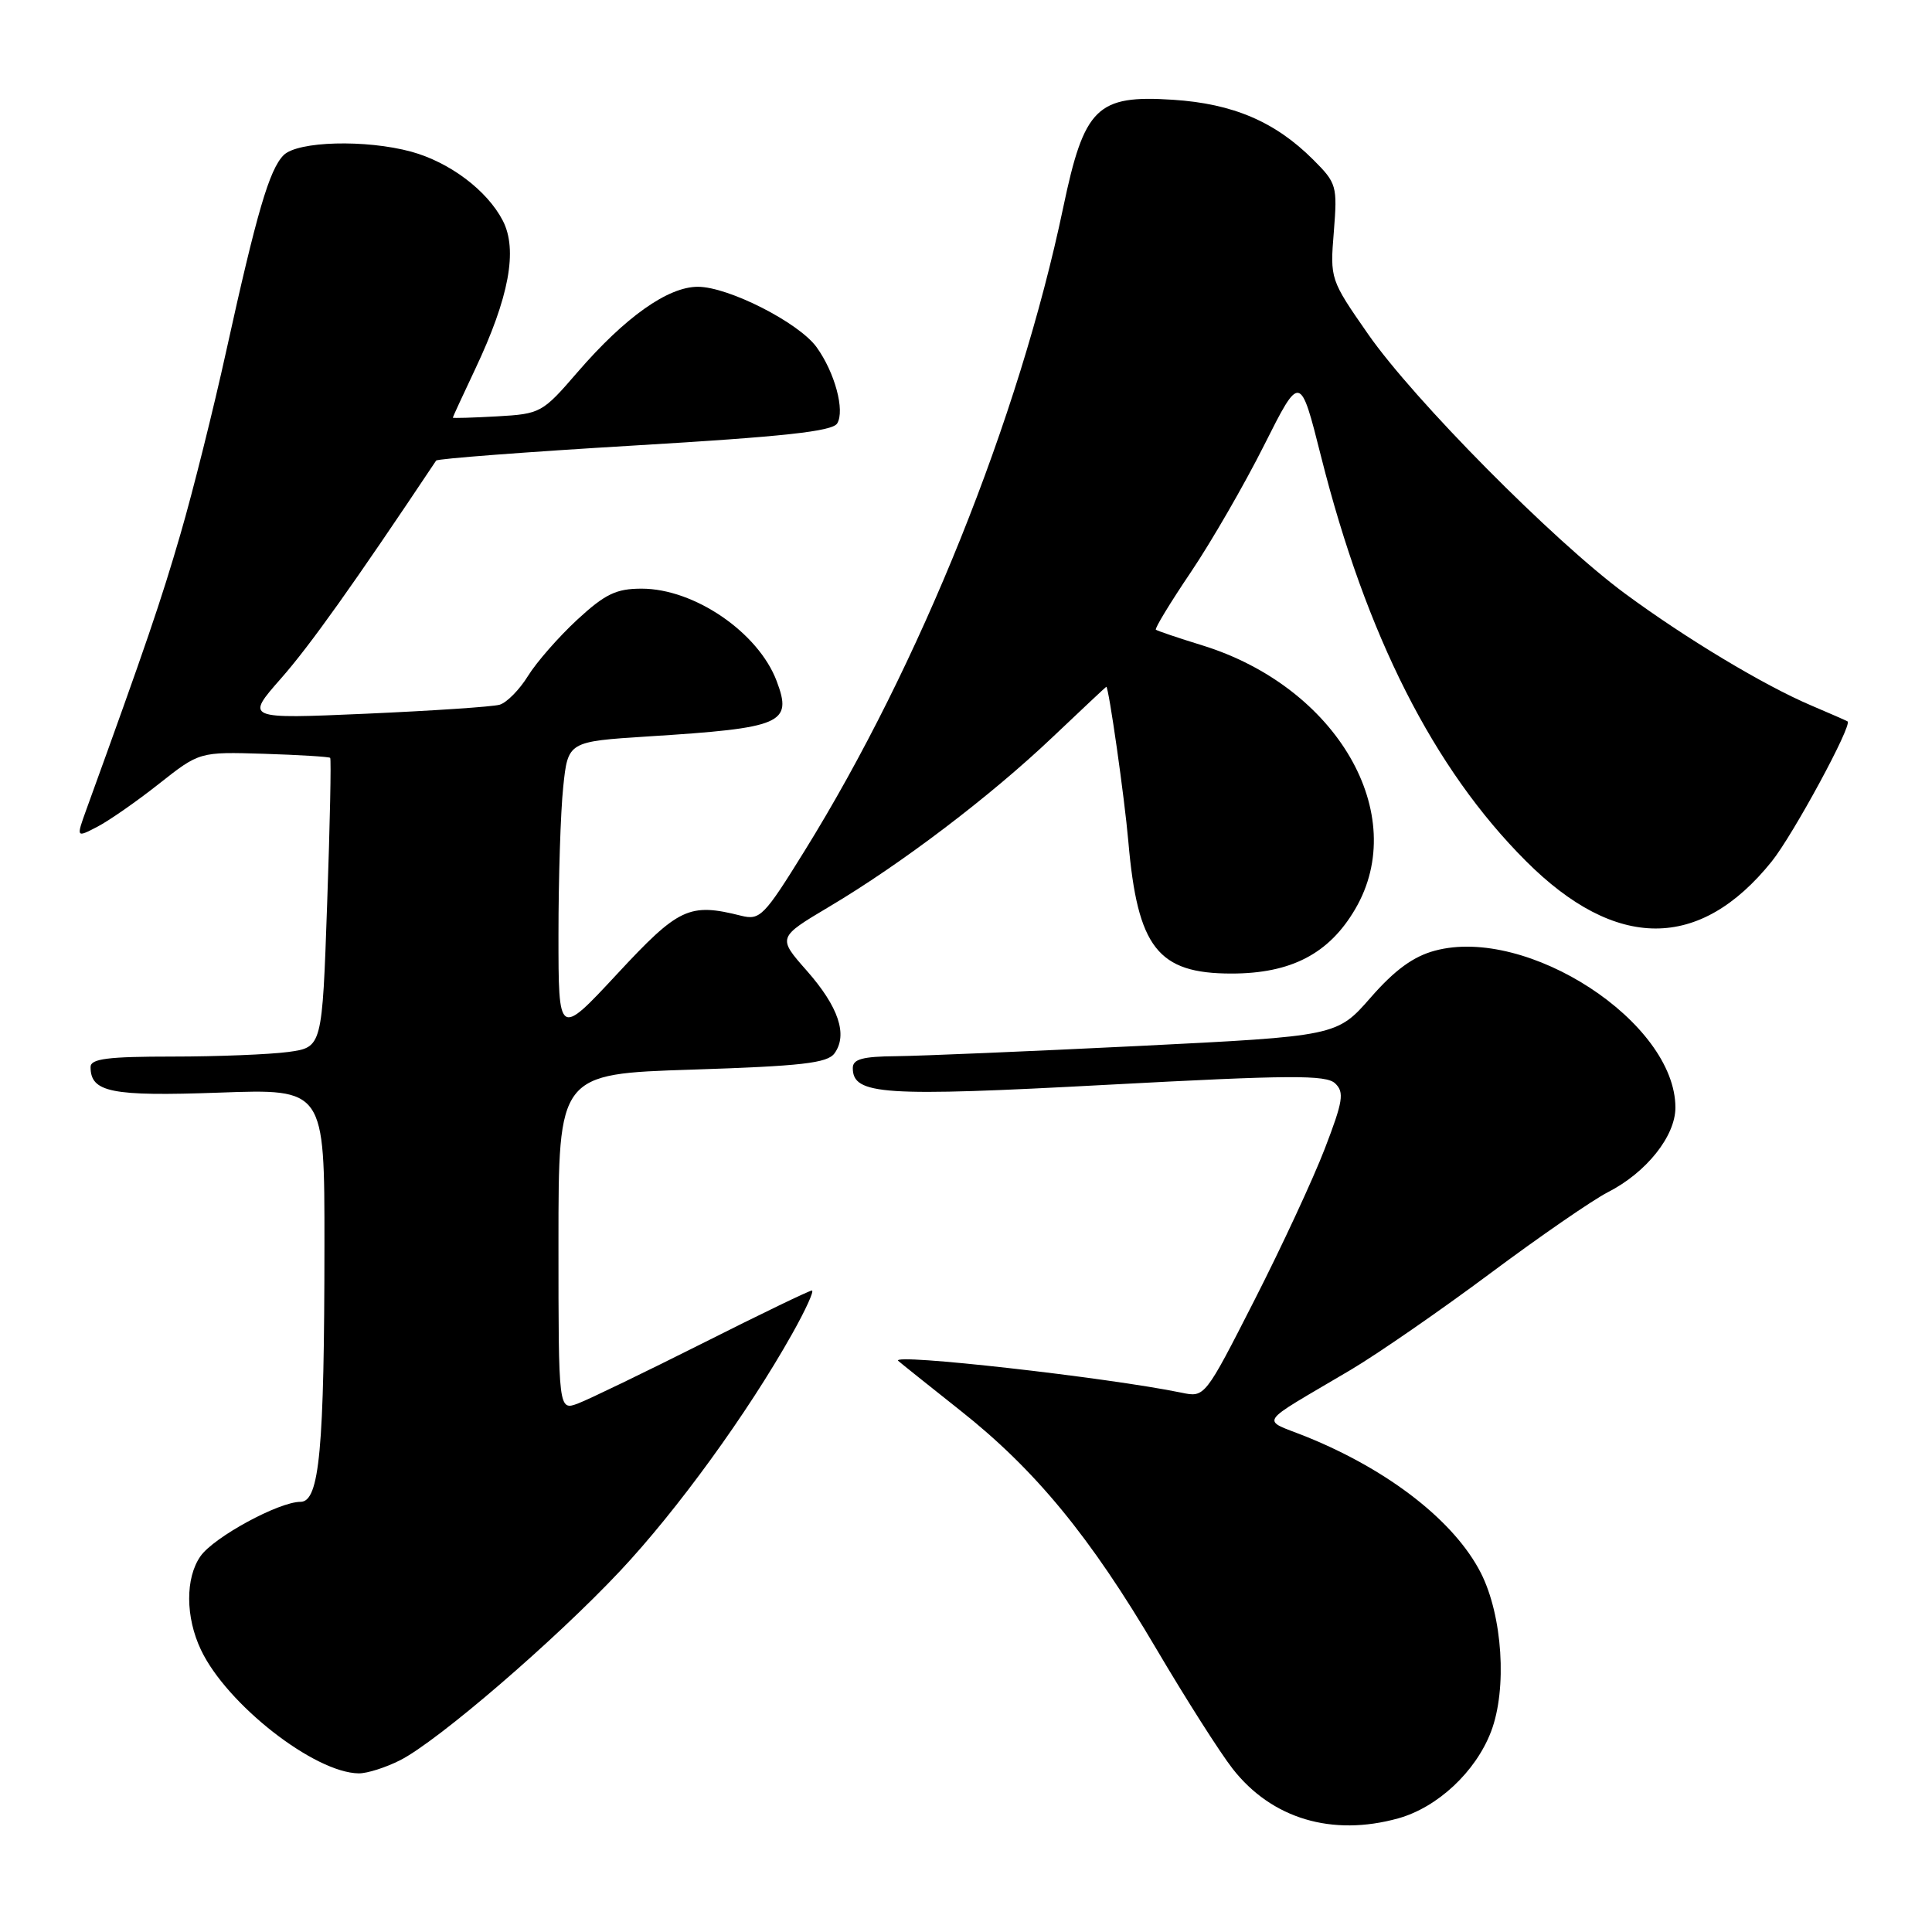 <?xml version="1.0" encoding="UTF-8" standalone="no"?>
<!DOCTYPE svg PUBLIC "-//W3C//DTD SVG 1.1//EN" "http://www.w3.org/Graphics/SVG/1.1/DTD/svg11.dtd" >
<svg xmlns="http://www.w3.org/2000/svg" xmlns:xlink="http://www.w3.org/1999/xlink" version="1.1" viewBox="0 0 256 256">
 <g >
 <path fill="currentColor"
d=" M 185.28 240.94 C 190.48 239.49 195.54 234.77 197.57 229.45 C 199.73 223.80 199.10 214.08 196.21 208.40 C 192.73 201.60 184.12 194.86 173.24 190.43 C 166.99 187.90 166.24 189.06 179.00 181.50 C 182.57 179.38 190.86 173.65 197.42 168.76 C 203.98 163.87 211.01 159.02 213.04 157.98 C 218.14 155.38 222.00 150.55 222.00 146.76 C 222.00 135.45 202.39 122.66 190.13 125.97 C 187.28 126.73 184.81 128.53 181.63 132.17 C 177.15 137.29 177.15 137.29 150.82 138.60 C 136.35 139.31 121.91 139.92 118.75 139.95 C 114.29 139.99 113.00 140.34 113.00 141.52 C 113.00 145.08 116.96 145.34 146.71 143.74 C 171.00 142.44 175.72 142.41 176.92 143.56 C 178.15 144.73 177.96 145.92 175.54 152.21 C 174.00 156.22 169.79 165.28 166.19 172.34 C 159.65 185.17 159.64 185.18 156.57 184.54 C 146.76 182.52 117.89 179.27 119.02 180.32 C 119.28 180.56 122.97 183.51 127.21 186.87 C 137.17 194.74 144.45 203.59 153.23 218.50 C 157.12 225.10 161.67 232.25 163.34 234.38 C 168.51 240.99 176.50 243.38 185.28 240.94 Z  M 53.04 233.23 C 58.05 230.67 73.47 217.41 82.14 208.19 C 89.70 200.15 99.06 187.26 104.96 176.75 C 106.74 173.59 107.92 171.00 107.58 171.00 C 107.25 171.00 100.74 174.14 93.12 177.98 C 85.49 181.81 78.07 185.40 76.63 185.95 C 74.00 186.95 74.00 186.95 74.00 164.63 C 74.00 142.30 74.00 142.30 91.71 141.73 C 106.23 141.26 109.62 140.87 110.57 139.58 C 112.36 137.12 111.13 133.42 106.90 128.62 C 103.02 124.22 103.02 124.22 109.88 120.14 C 119.43 114.47 131.23 105.51 139.50 97.65 C 143.35 94.00 146.54 91.00 146.59 91.00 C 146.91 91.00 149.01 105.72 149.51 111.50 C 150.73 125.57 153.41 129.00 163.17 129.00 C 171.07 129.00 176.11 126.38 179.57 120.46 C 186.94 107.90 177.16 91.03 159.30 85.51 C 156.11 84.53 153.35 83.59 153.16 83.44 C 152.98 83.29 155.06 79.86 157.79 75.82 C 160.51 71.78 164.89 64.20 167.51 58.98 C 172.28 49.50 172.28 49.50 175.05 60.50 C 181.03 84.23 189.96 101.86 202.19 114.09 C 214.08 125.99 225.23 126.01 234.76 114.15 C 237.59 110.63 245.50 96.03 244.81 95.59 C 244.64 95.48 242.47 94.53 240.00 93.48 C 233.74 90.82 223.40 84.61 215.32 78.65 C 205.84 71.66 187.31 52.95 181.27 44.26 C 176.26 37.06 176.23 36.97 176.74 30.70 C 177.22 24.63 177.12 24.27 174.01 21.16 C 168.97 16.13 163.40 13.74 155.44 13.22 C 145.34 12.56 143.67 14.20 140.88 27.50 C 135.03 55.43 121.90 88.10 106.61 112.75 C 101.24 121.42 100.71 121.96 98.21 121.34 C 91.32 119.61 89.95 120.25 81.78 129.05 C 74.00 137.42 74.00 137.42 74.00 123.86 C 74.00 116.40 74.28 107.58 74.63 104.27 C 75.26 98.26 75.26 98.26 85.88 97.58 C 103.68 96.46 105.04 95.88 102.91 90.24 C 100.48 83.80 92.00 78.00 85.02 78.00 C 81.65 78.00 80.19 78.70 76.48 82.12 C 74.03 84.39 71.09 87.74 69.96 89.57 C 68.83 91.40 67.14 93.11 66.20 93.38 C 65.27 93.65 57.30 94.18 48.51 94.57 C 32.51 95.27 32.51 95.27 37.25 89.88 C 41.06 85.55 46.79 77.51 57.79 61.03 C 57.96 60.78 69.79 59.88 84.09 59.03 C 103.83 57.86 110.28 57.16 110.93 56.11 C 111.98 54.41 110.62 49.35 108.20 46.00 C 105.85 42.75 96.52 38.00 92.47 38.00 C 88.49 38.00 82.82 42.03 76.52 49.32 C 71.87 54.71 71.63 54.84 65.88 55.17 C 62.64 55.35 60.00 55.43 60.00 55.34 C 60.00 55.25 61.34 52.35 62.97 48.90 C 67.46 39.40 68.63 33.11 66.62 29.23 C 64.55 25.23 59.59 21.50 54.50 20.10 C 48.47 18.46 39.44 18.70 37.58 20.56 C 35.69 22.46 34.02 28.16 29.98 46.50 C 28.29 54.20 25.56 65.11 23.92 70.74 C 21.35 79.59 19.32 85.54 11.45 107.25 C 10.09 111.01 10.09 111.01 12.88 109.56 C 14.41 108.77 18.09 106.21 21.05 103.87 C 26.43 99.62 26.43 99.62 34.96 99.88 C 39.65 100.03 43.60 100.27 43.75 100.42 C 43.90 100.56 43.72 109.25 43.35 119.73 C 42.69 138.77 42.69 138.77 38.21 139.39 C 35.74 139.72 28.83 140.00 22.86 140.00 C 14.30 140.00 12.00 140.29 12.00 141.38 C 12.00 144.74 14.73 145.29 29.02 144.78 C 43.00 144.27 43.00 144.27 42.99 164.89 C 42.98 192.04 42.34 199.00 39.82 199.00 C 36.94 199.00 28.34 203.68 26.57 206.20 C 24.54 209.09 24.57 214.29 26.63 218.62 C 30.05 225.83 41.66 234.91 47.54 234.98 C 48.66 234.99 51.13 234.20 53.04 233.23 Z "/>
</g>
</svg>